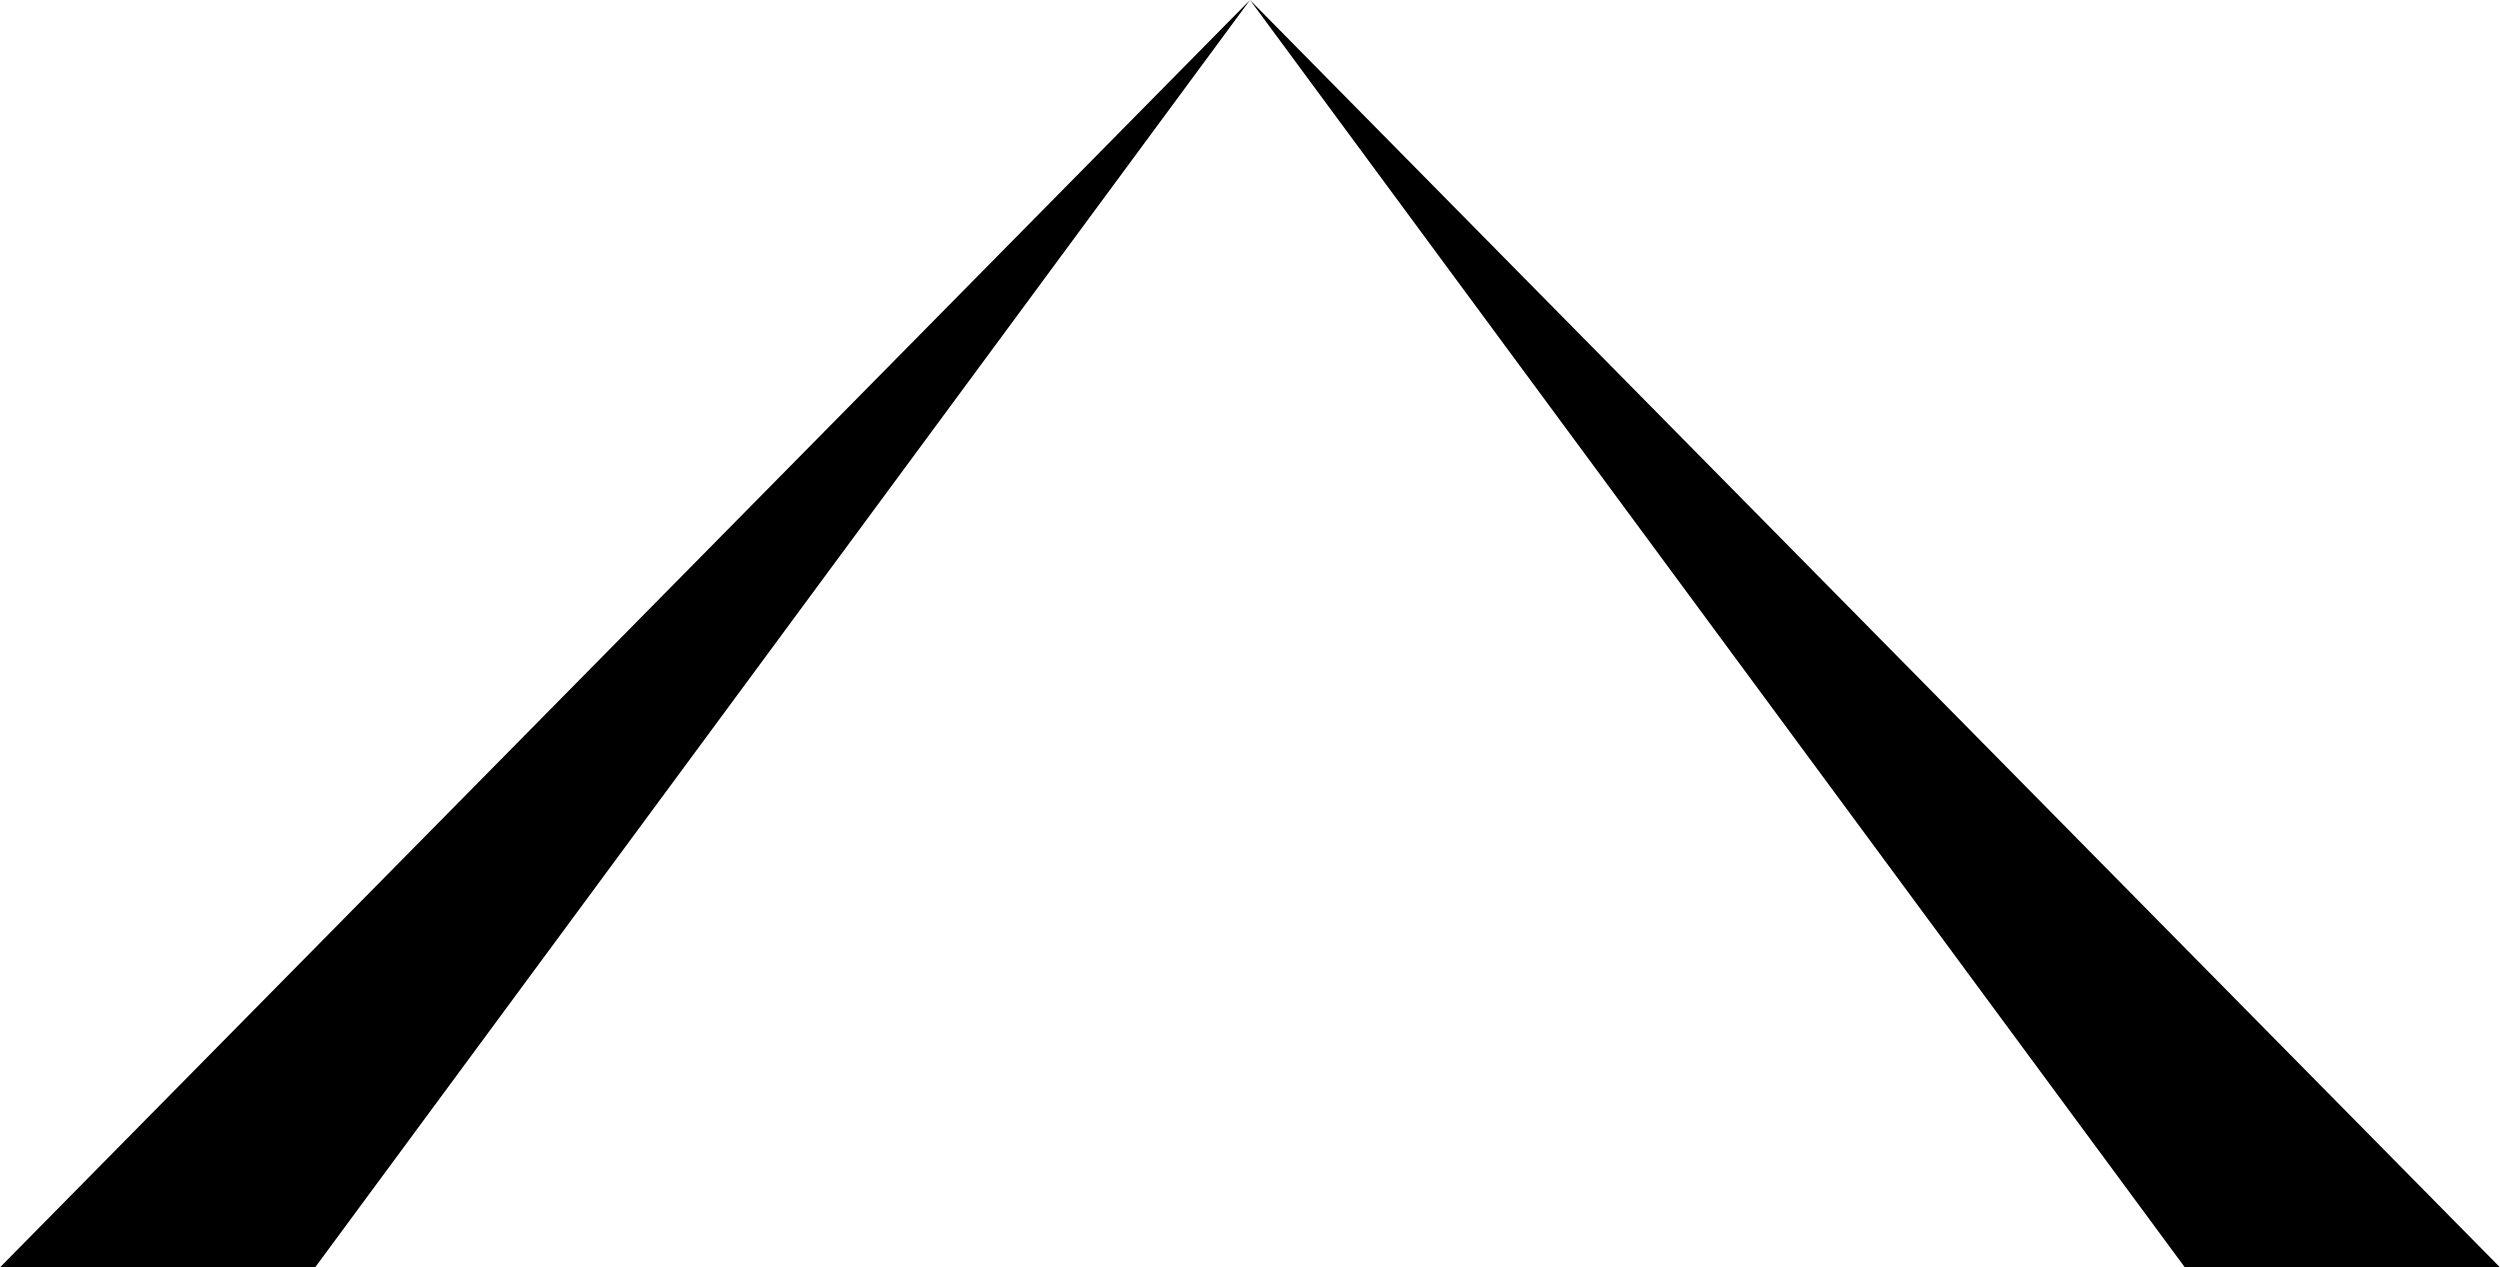 <?xml version="1.0" encoding="UTF-8"?>
<svg id="Layer_1" data-name="Layer 1" xmlns="http://www.w3.org/2000/svg" viewBox="0 0 1000.28 507.08">
  <defs>
    <style>
      .cls-1 {
        fill: #000;
      }
    </style>
  </defs>
  <polygon class="cls-1" points="500.14 0 0 507.08 126.09 507.08 500.14 0"/>
  <polygon class="cls-1" points="500.14 0 1000.28 507.08 874.18 507.08 500.14 0"/>
</svg>
